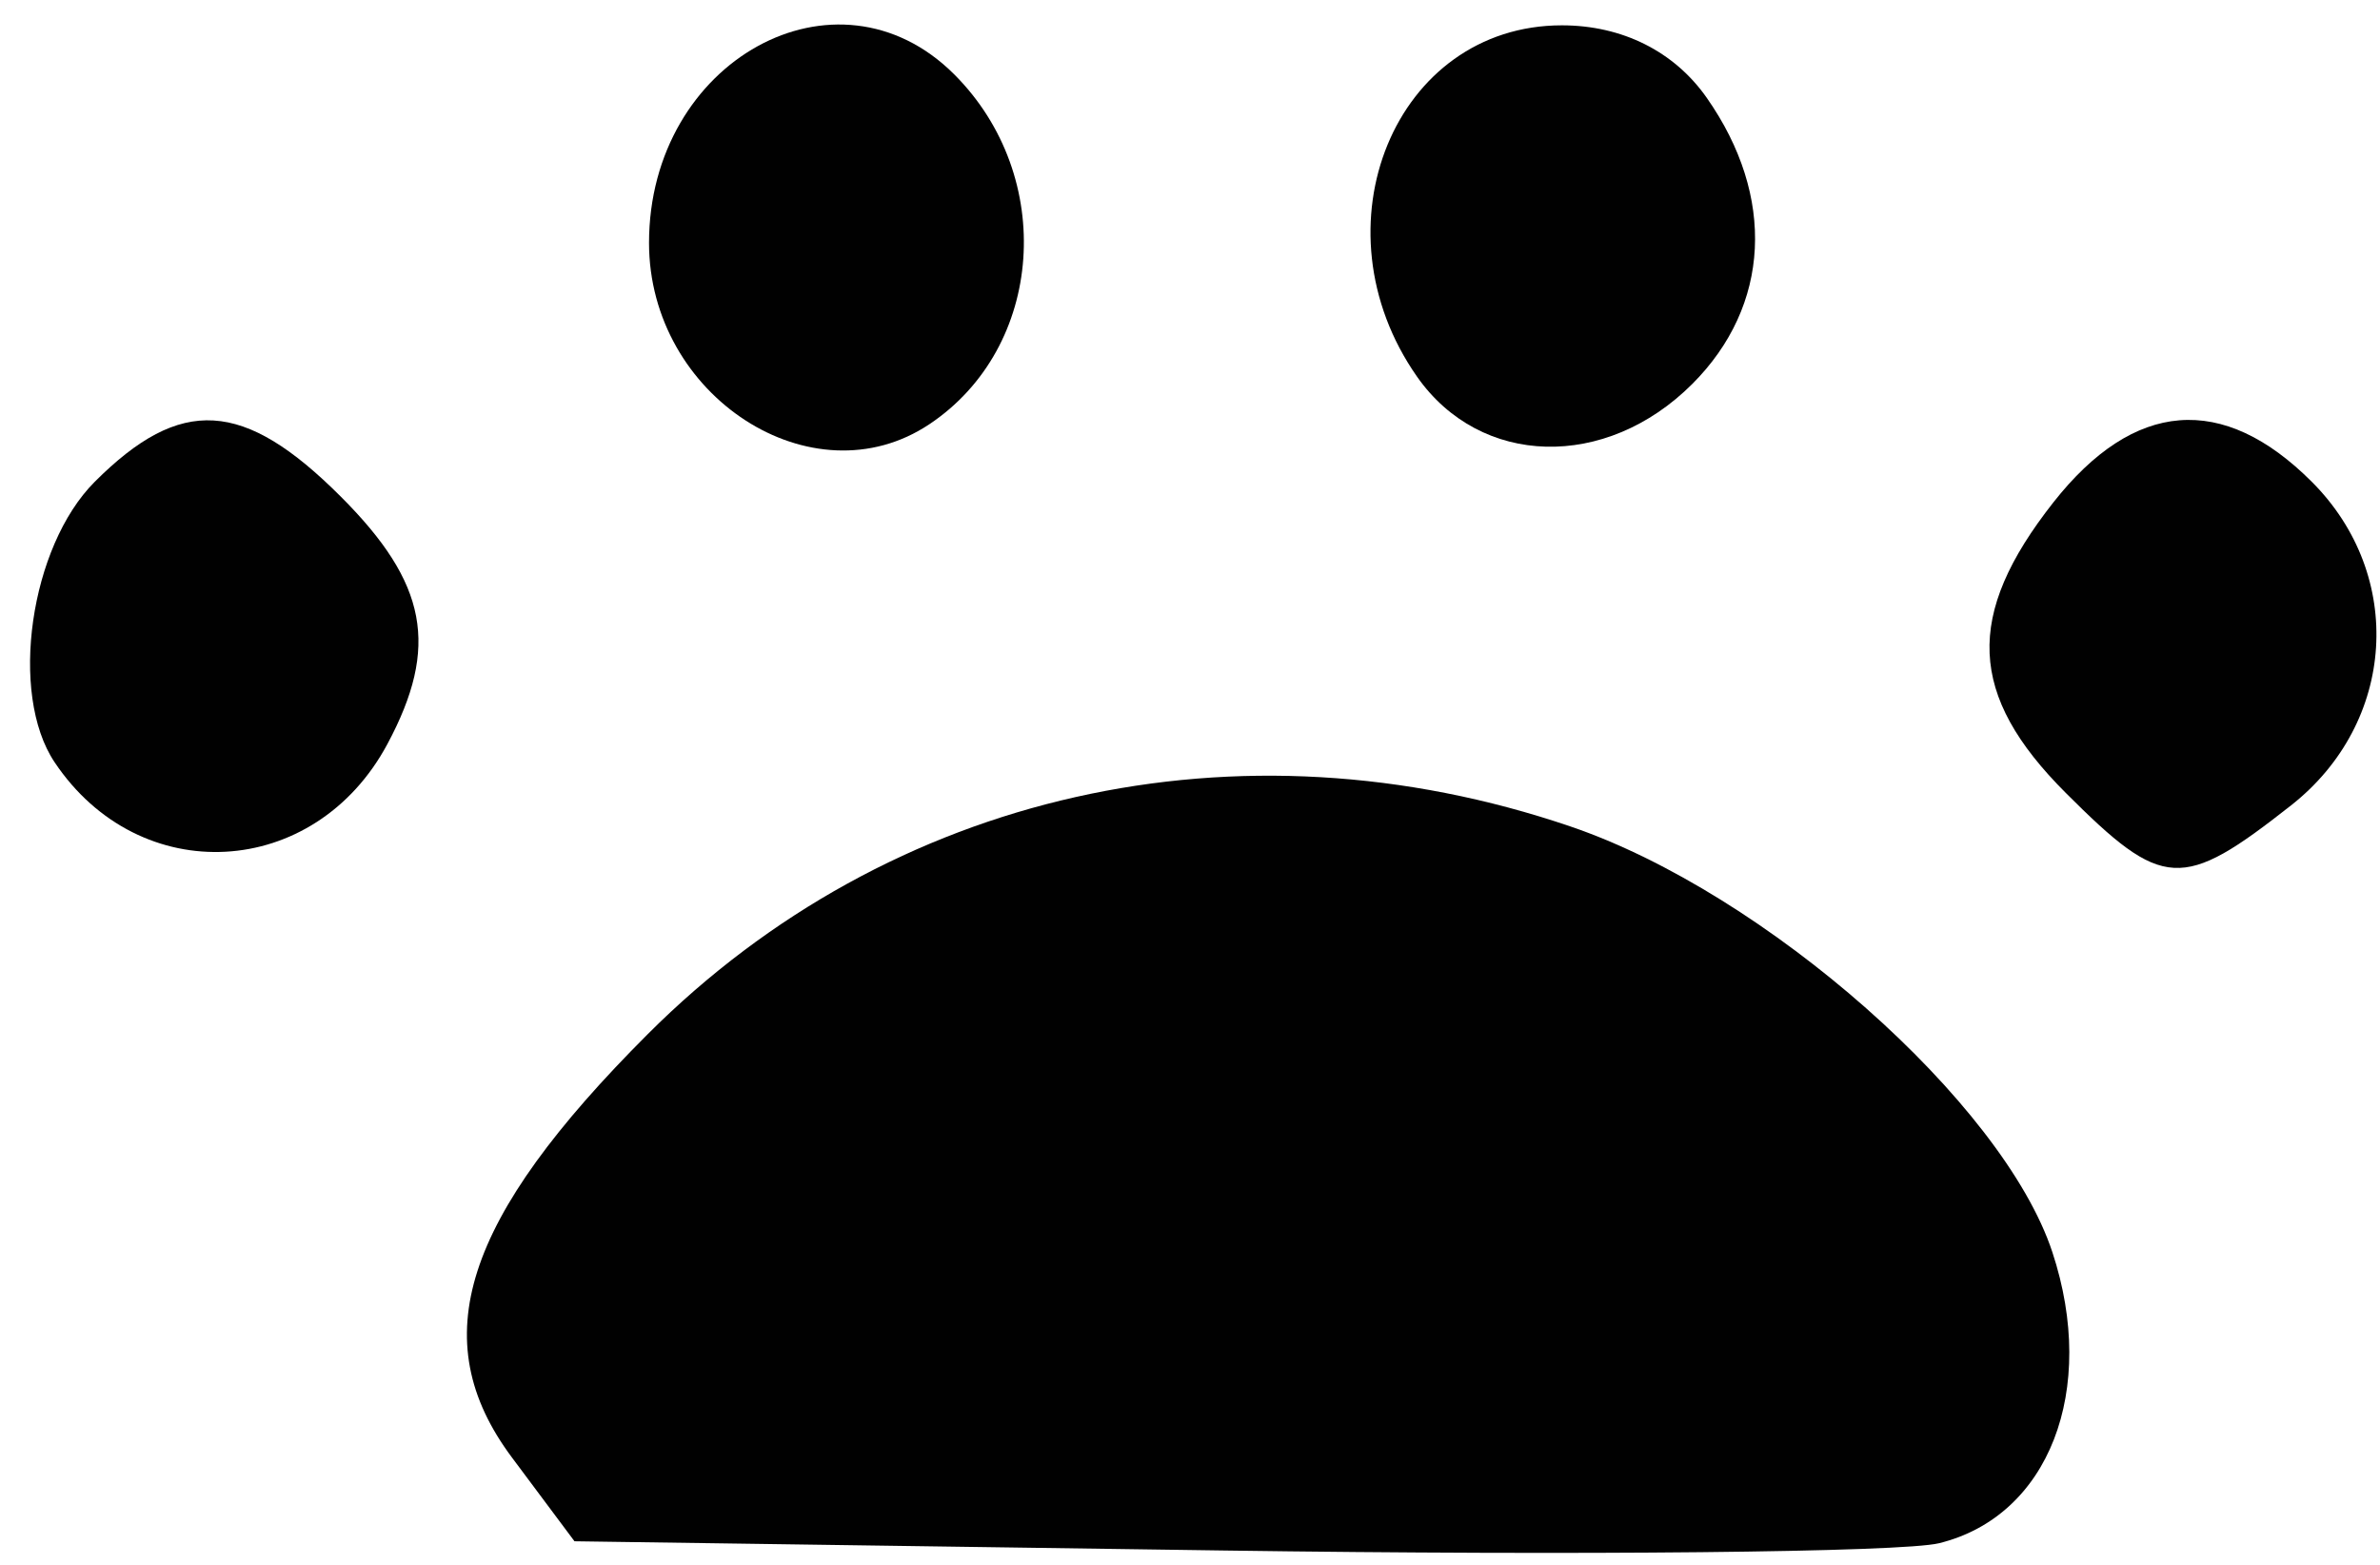 <svg width="73" height="48" viewBox="0 0 73 48" fill="none" xmlns="http://www.w3.org/2000/svg">
<path d="M28.507 13.012C32.033 10.658 32.405 5.418 29.27 2.283C25.666 -1.321 19.907 1.857 19.907 7.451C19.907 12.159 24.925 15.404 28.507 13.012Z" fill="#010101"/>
<path d="M51.907 11.777C54.305 9.379 54.474 6.031 52.35 3C51.353 1.576 49.756 0.777 47.907 0.777C42.79 0.777 40.243 6.956 43.464 11.554C45.407 14.329 49.253 14.431 51.907 11.777Z" fill="#010101"/>
<path d="M11.884 22.82C13.479 19.839 13.111 17.89 10.452 15.232C7.475 12.254 5.546 12.138 2.907 14.777C0.918 16.766 0.27 21.277 1.672 23.377C4.28 27.282 9.653 26.989 11.884 22.82Z" fill="#010101"/>
<path d="M70.272 24.704C73.496 22.169 73.785 17.655 70.907 14.777C68.179 12.049 65.453 12.267 62.98 15.412C60.258 18.872 60.363 21.324 63.362 24.322C66.346 27.307 66.923 27.339 70.272 24.704Z" fill="#010101"/>
<path d="M62.95 38.406C61.438 33.825 54.154 27.39 48.173 25.352C37.995 21.884 27.299 24.29 19.871 31.718C14.192 37.397 13.005 41.091 15.7 44.704L17.621 47.277L37.514 47.56C48.455 47.716 58.337 47.616 59.474 47.337C62.843 46.512 64.348 42.644 62.95 38.406Z" fill="#010101"/>
</svg>
